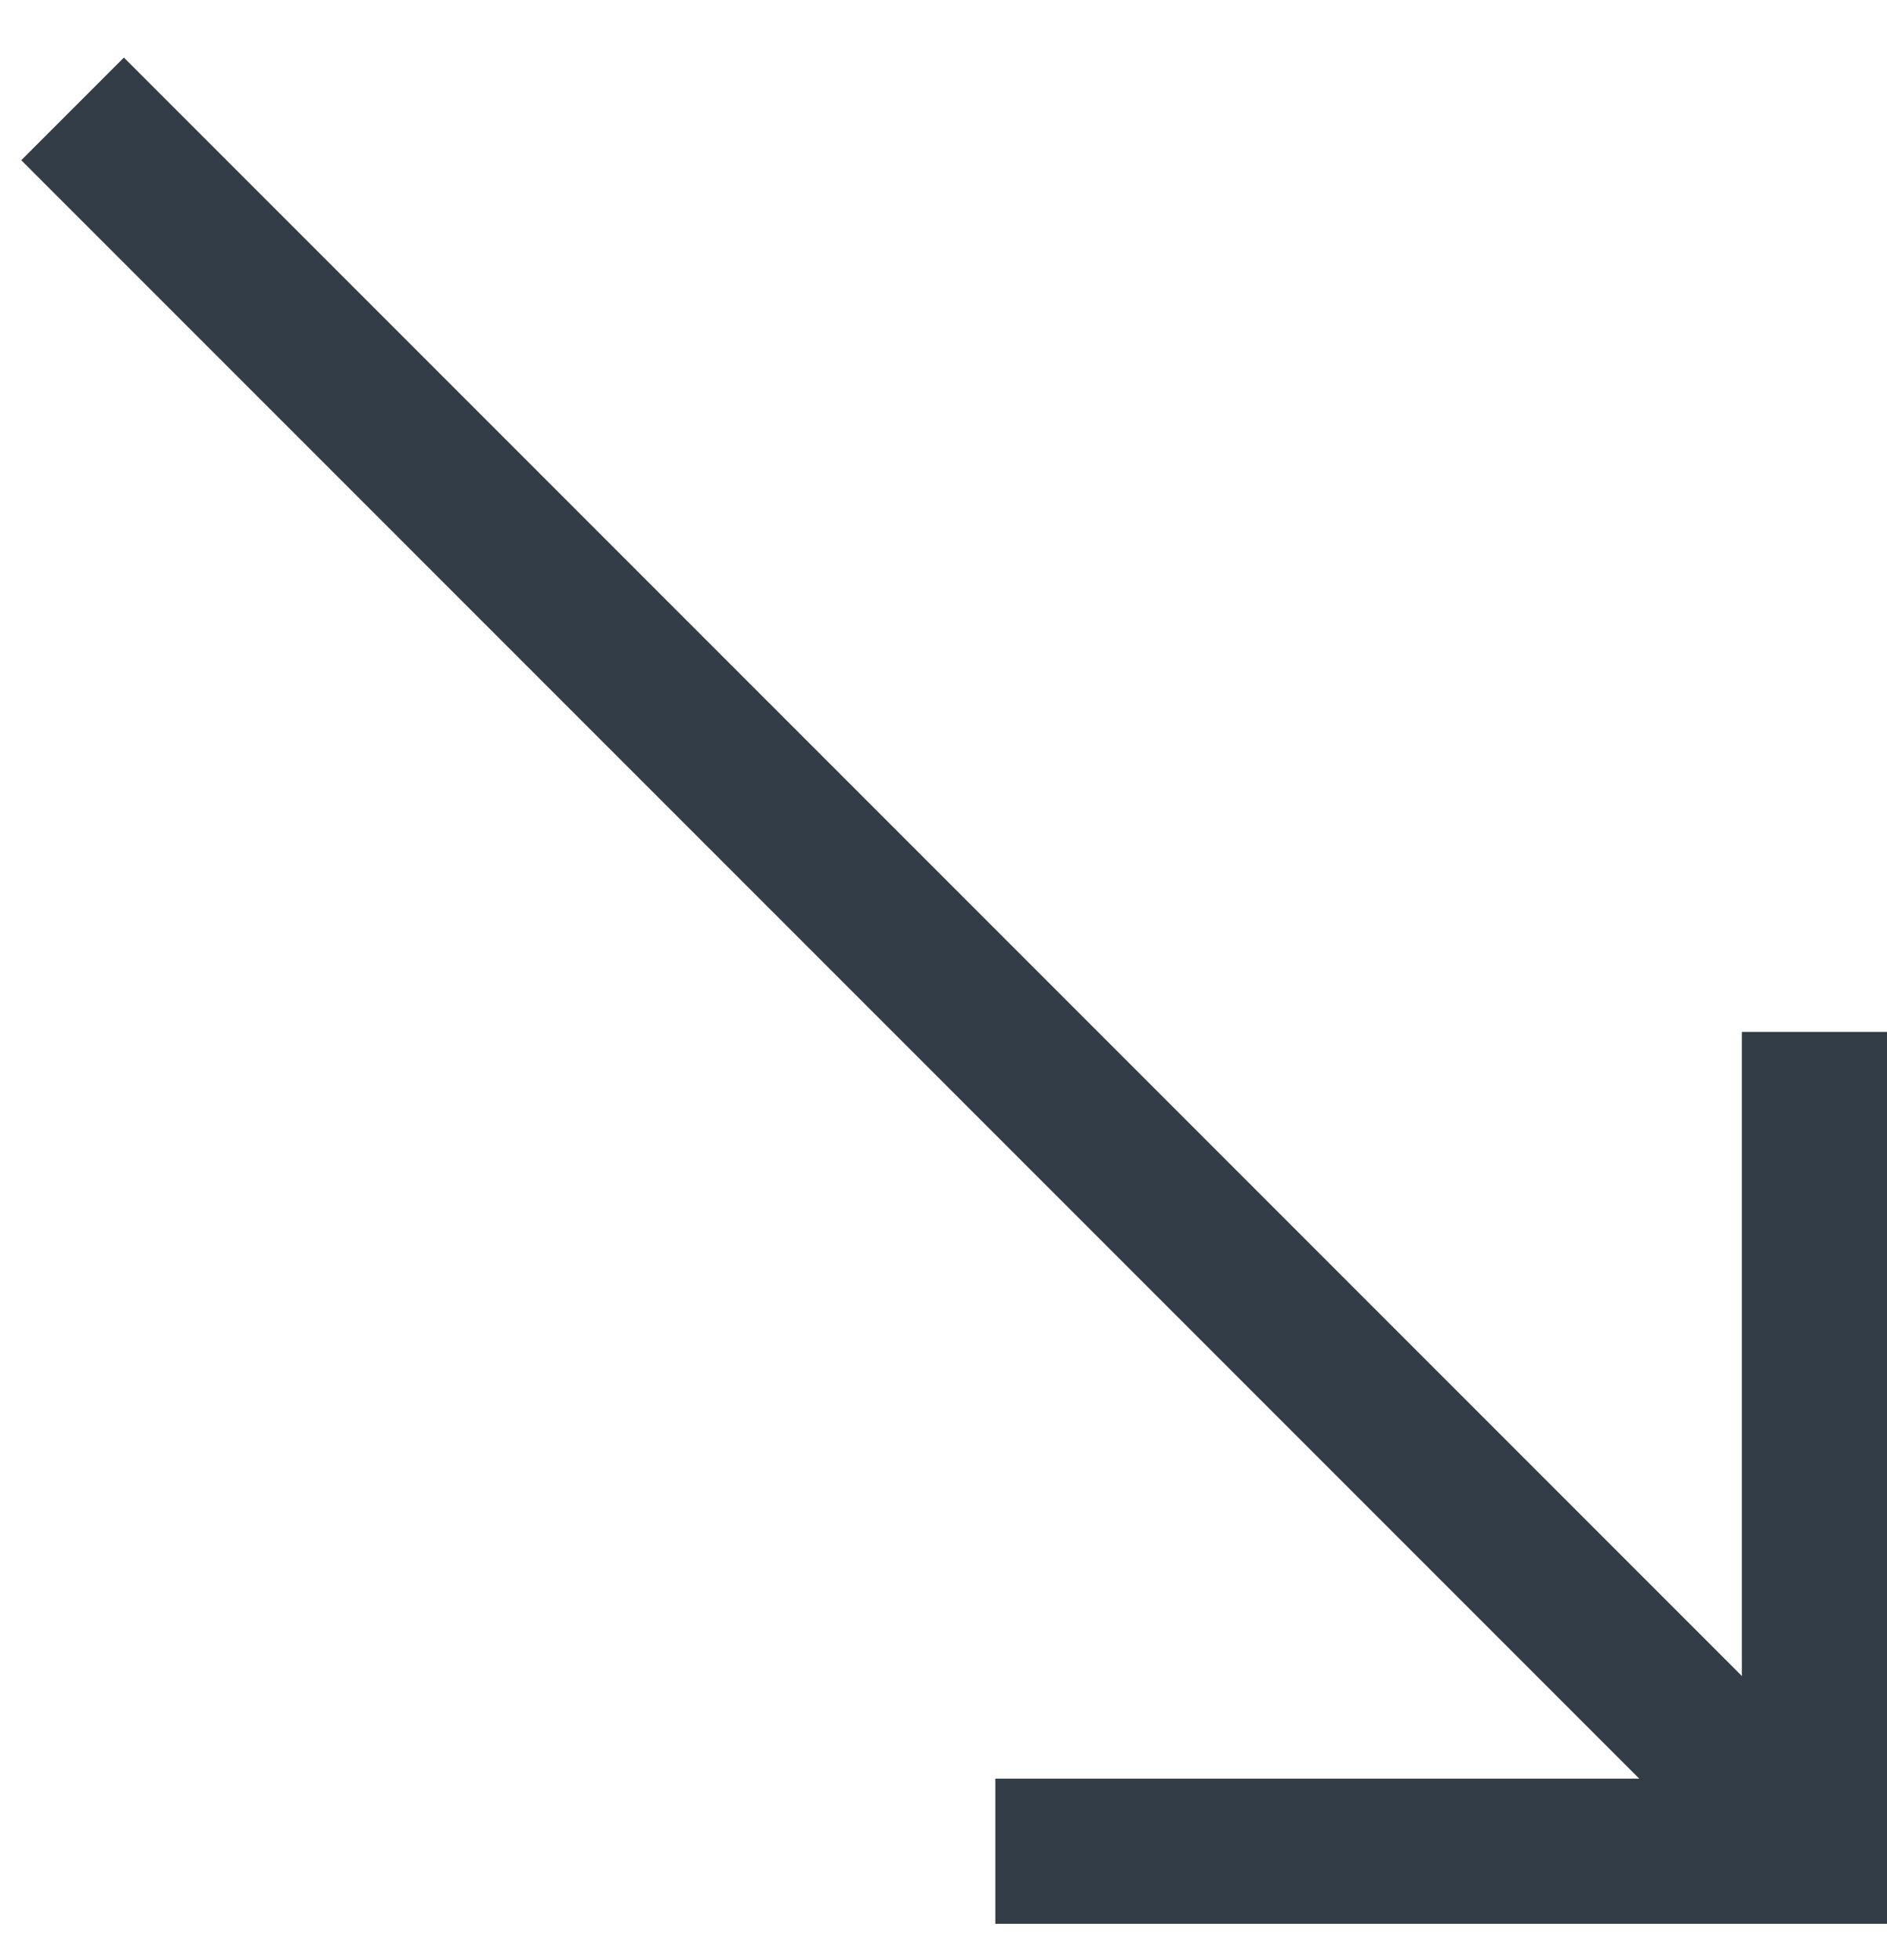 <svg width="26" height="27" viewBox="0 0 26 27" fill="none" xmlns="http://www.w3.org/2000/svg">
<path d="M1 1.5L25 25.5" stroke="#333D47" stroke-width="2" stroke-miterlimit="10"/>
<path d="M14.714 25.5H25V15.214" stroke="#333D47" stroke-width="2" stroke-miterlimit="10" stroke-linecap="square"/>
</svg>
